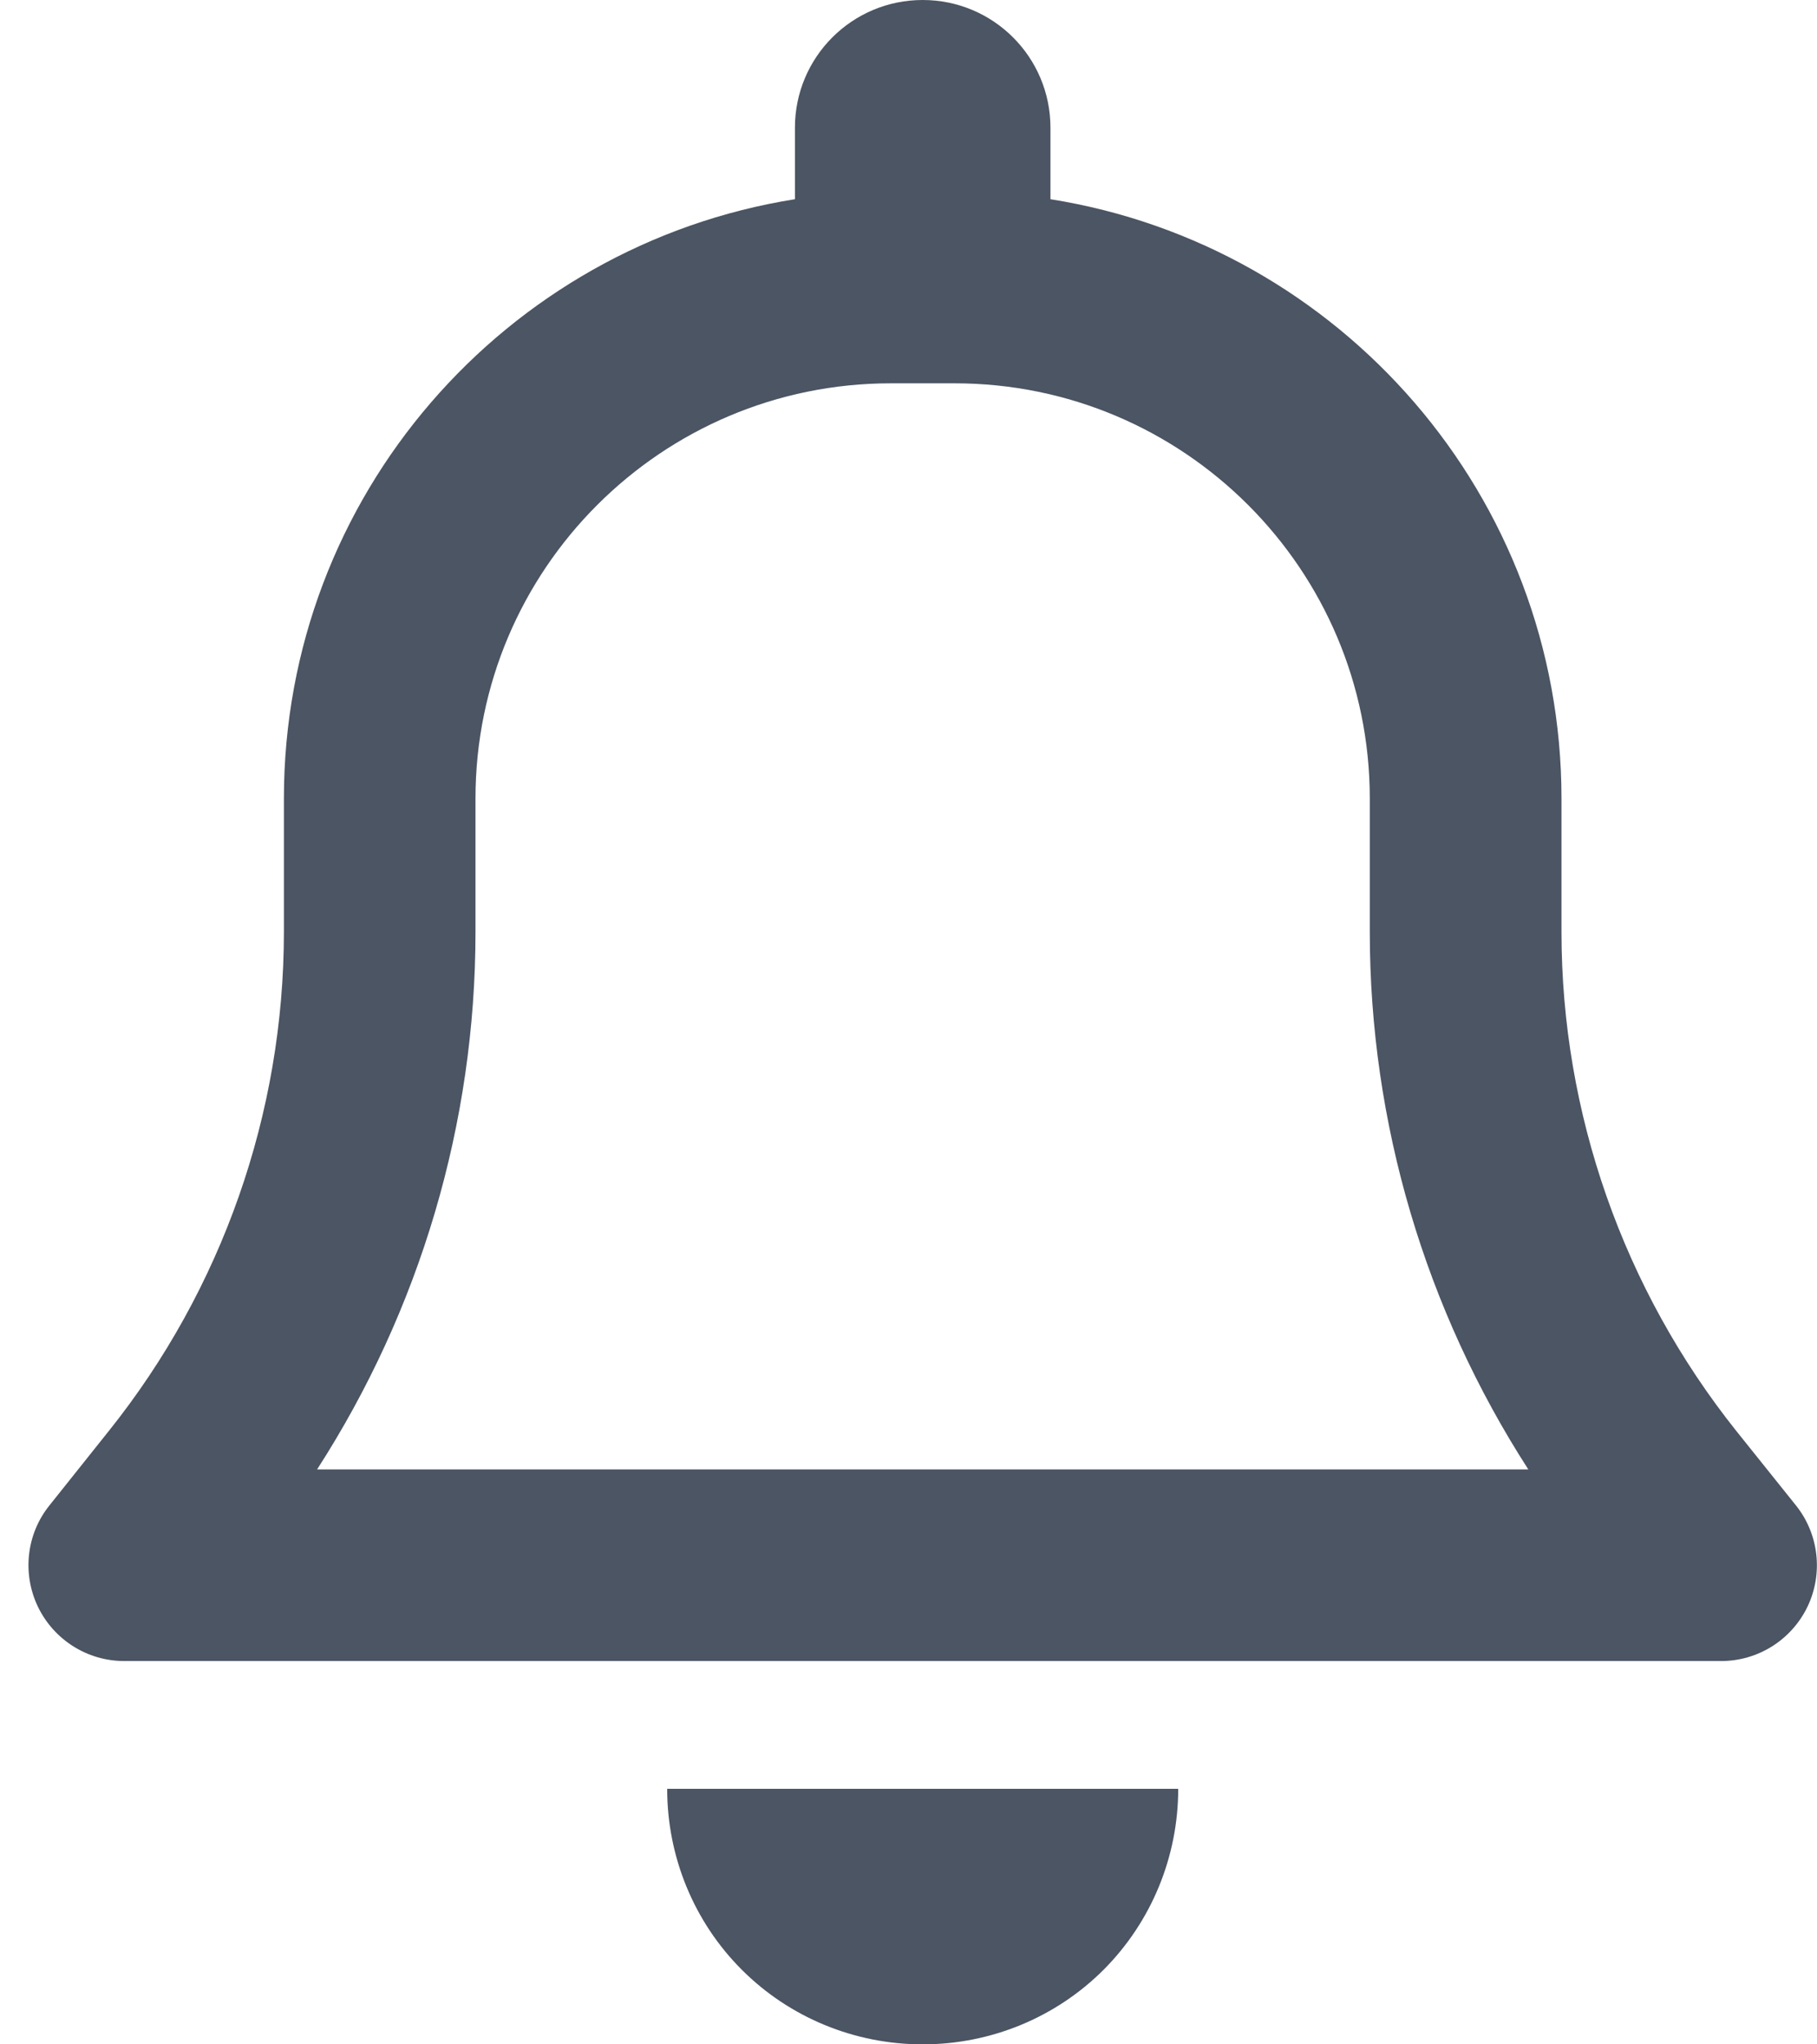 <svg width="16" height="18" viewBox="0 0 16 18" fill="none" xmlns="http://www.w3.org/2000/svg">
<g clip-path="url(#clip0_7_88)">
<path d="M8.125 0C7.503 0 7 0.503 7 1.125V1.754C4.451 2.159 2.5 4.366 2.5 7.031V8.205C2.5 9.802 1.955 11.352 0.96 12.597L0.436 13.254C0.232 13.507 0.194 13.855 0.334 14.147C0.475 14.439 0.77 14.625 1.094 14.625H15.156C15.48 14.625 15.775 14.439 15.916 14.147C16.056 13.855 16.017 13.507 15.814 13.254L15.29 12.6C14.295 11.352 13.75 9.802 13.75 8.205V7.031C13.75 4.366 11.799 2.159 9.25 1.754V1.125C9.25 0.503 8.747 0 8.125 0ZM8.125 3.375H8.406C10.424 3.375 12.062 5.013 12.062 7.031V8.205C12.062 9.889 12.551 11.531 13.458 12.938H2.792C3.699 11.531 4.187 9.889 4.187 8.205V7.031C4.187 5.013 5.826 3.375 7.844 3.375H8.125ZM10.375 15.75H8.125H5.875C5.875 16.348 6.11 16.921 6.532 17.343C6.954 17.765 7.527 18 8.125 18C8.723 18 9.296 17.765 9.718 17.343C10.139 16.921 10.375 16.348 10.375 15.75Z" fill="#4B5563"/>
</g>
<defs>
<clipPath id="clip0_7_88">
<path d="M0.25 0H16V18H0.25V0Z" fill="white"/>
</clipPath>
</defs>
</svg>
